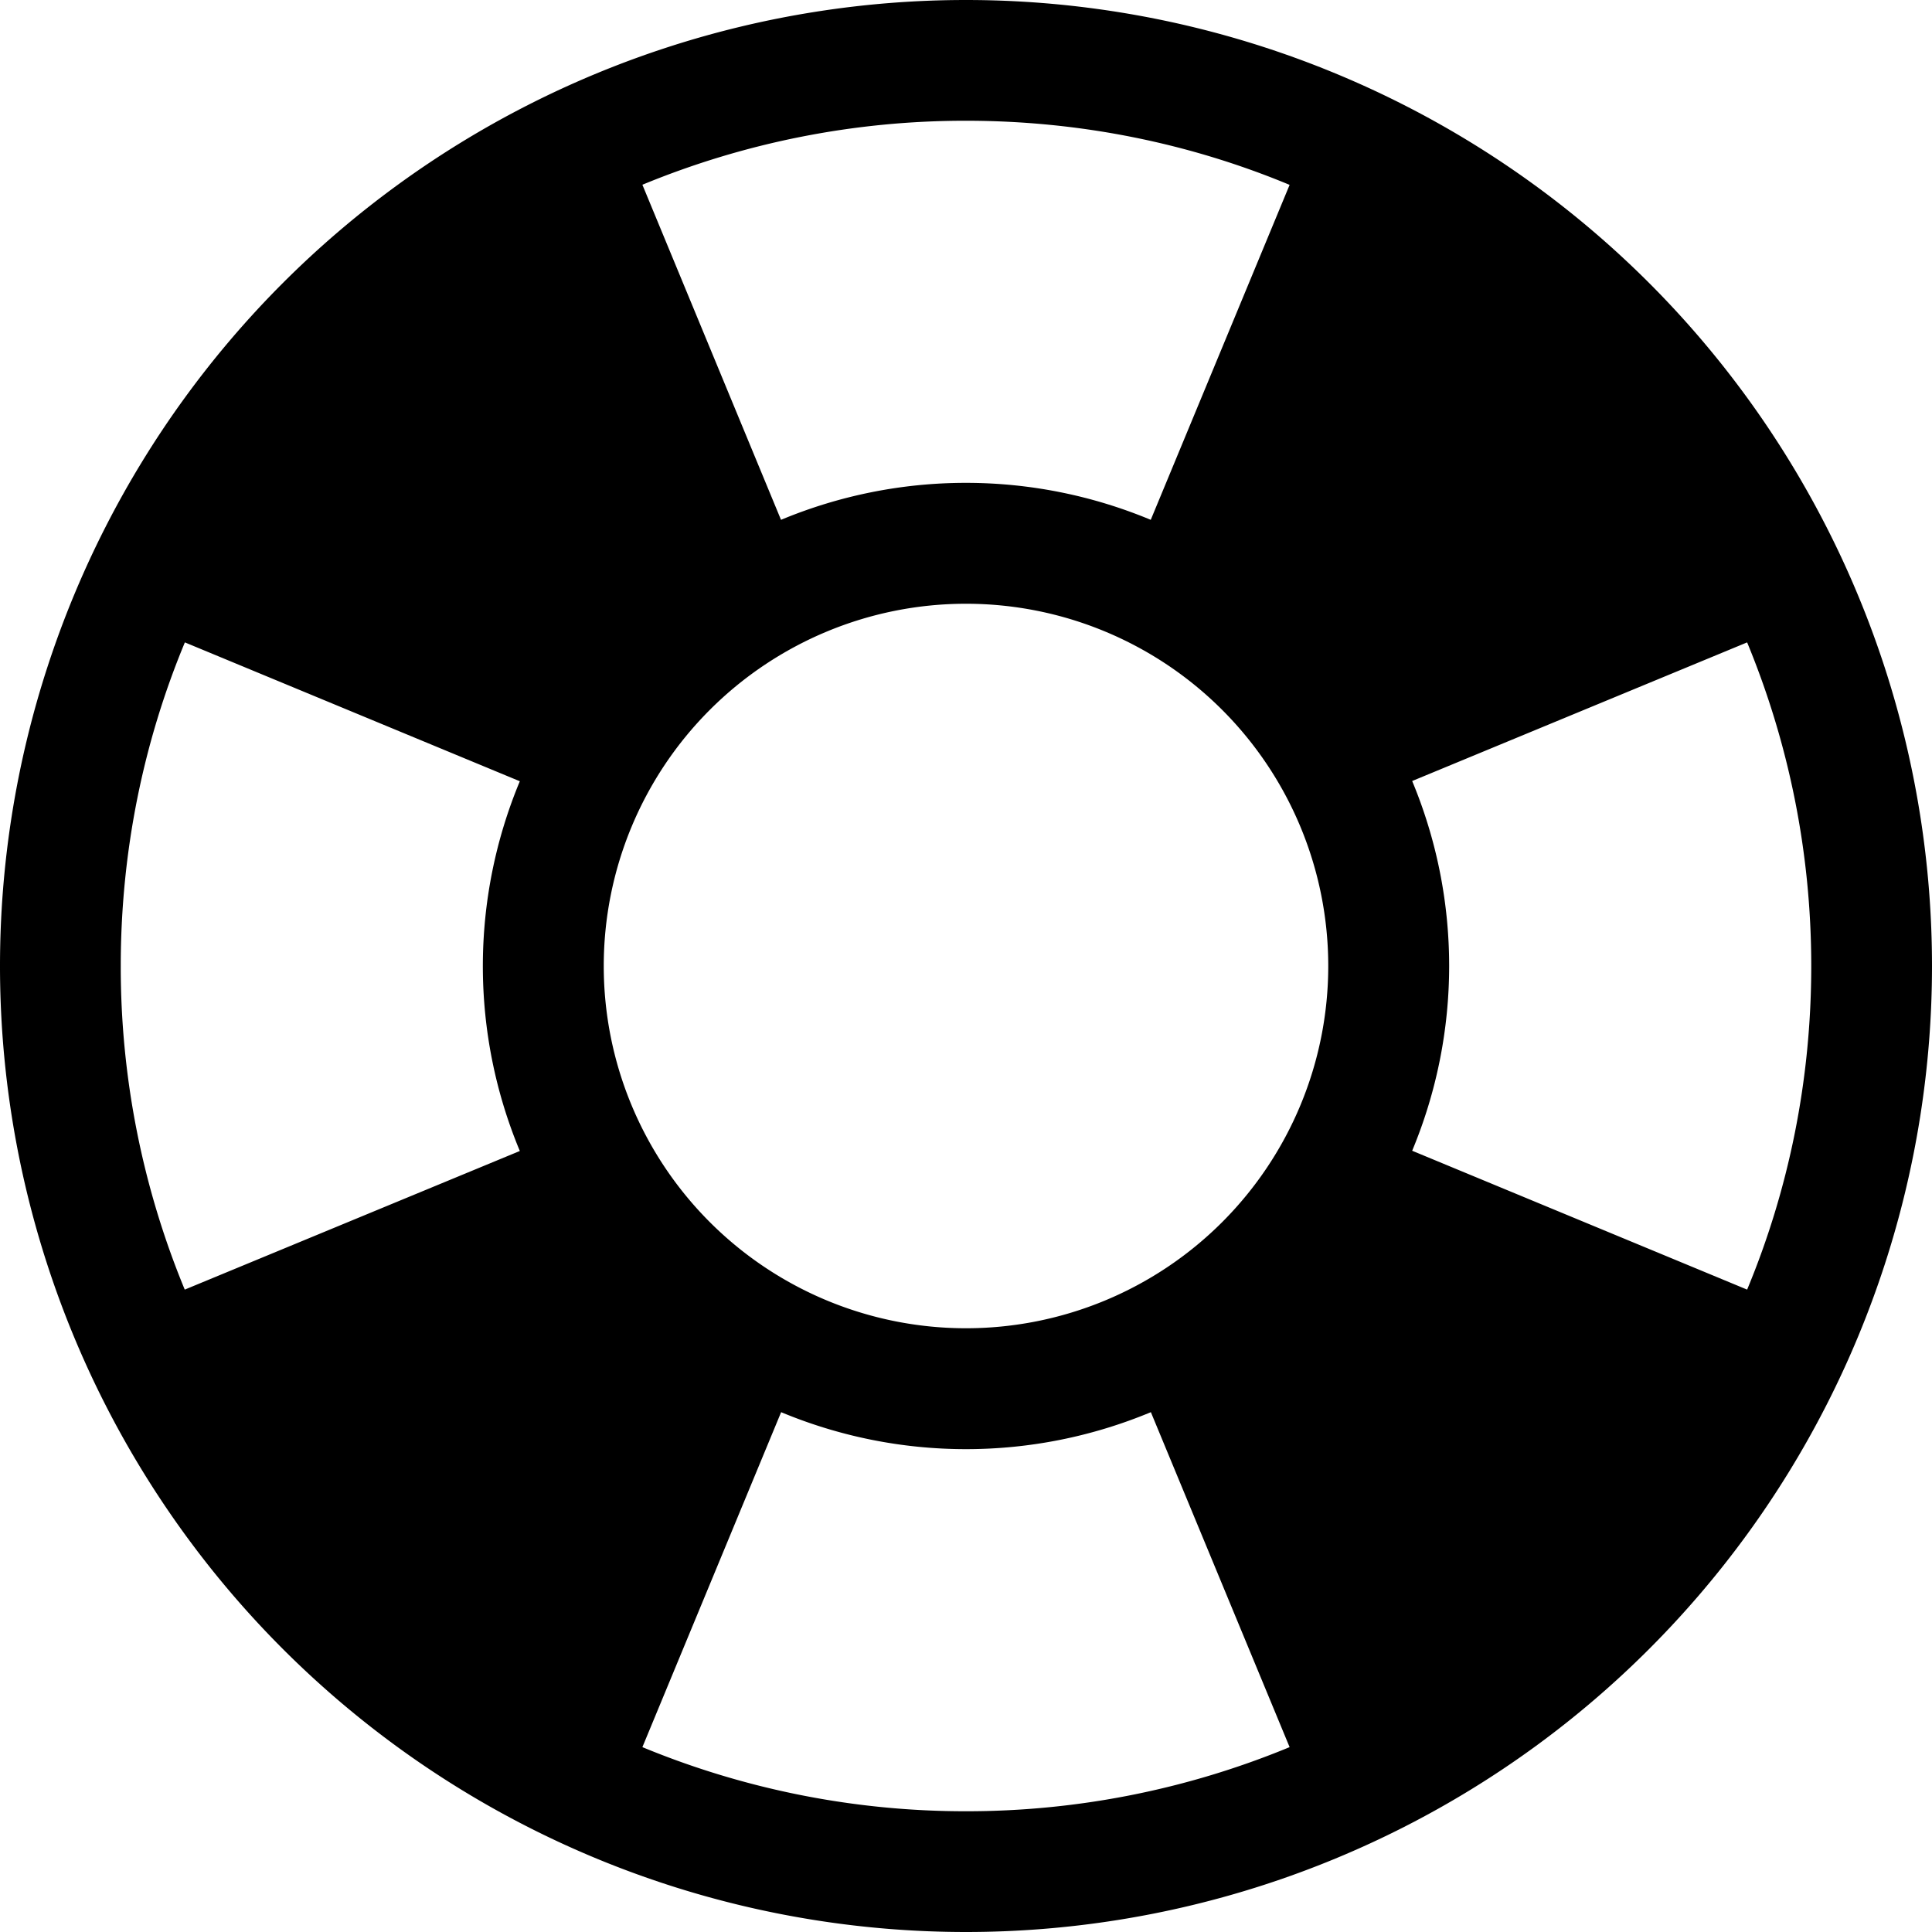 <svg xmlns="http://www.w3.org/2000/svg" width="16" height="16" viewBox="0 0 16 16"><path d="M8 0a8 8 0 1 0 0 16A8 8 0 0 0 8 0zm0 1c.949 0 1.855.188 2.68.531L9.53 4.305a3.98 3.98 0 0 0-3.062 0L5.32 1.53A7 7 0 0 1 8 1zm0 4a3 3 0 1 1 0 6 3 3 0 0 1 0-6zm-6.469.32 2.774 1.15a3.98 3.98 0 0 0 0 3.062L1.53 10.68A7 7 0 0 1 1 8c0-.949.188-1.855.531-2.68zm12.938 0C14.81 6.145 15 7.051 15 8s-.188 1.855-.531 2.68l-2.774-1.15a3.98 3.98 0 0 0 0-3.062zm-8 6.375a3.98 3.98 0 0 0 3.062 0l1.149 2.774A7 7 0 0 1 8 15a7 7 0 0 1-2.68-.531z"/></svg>
